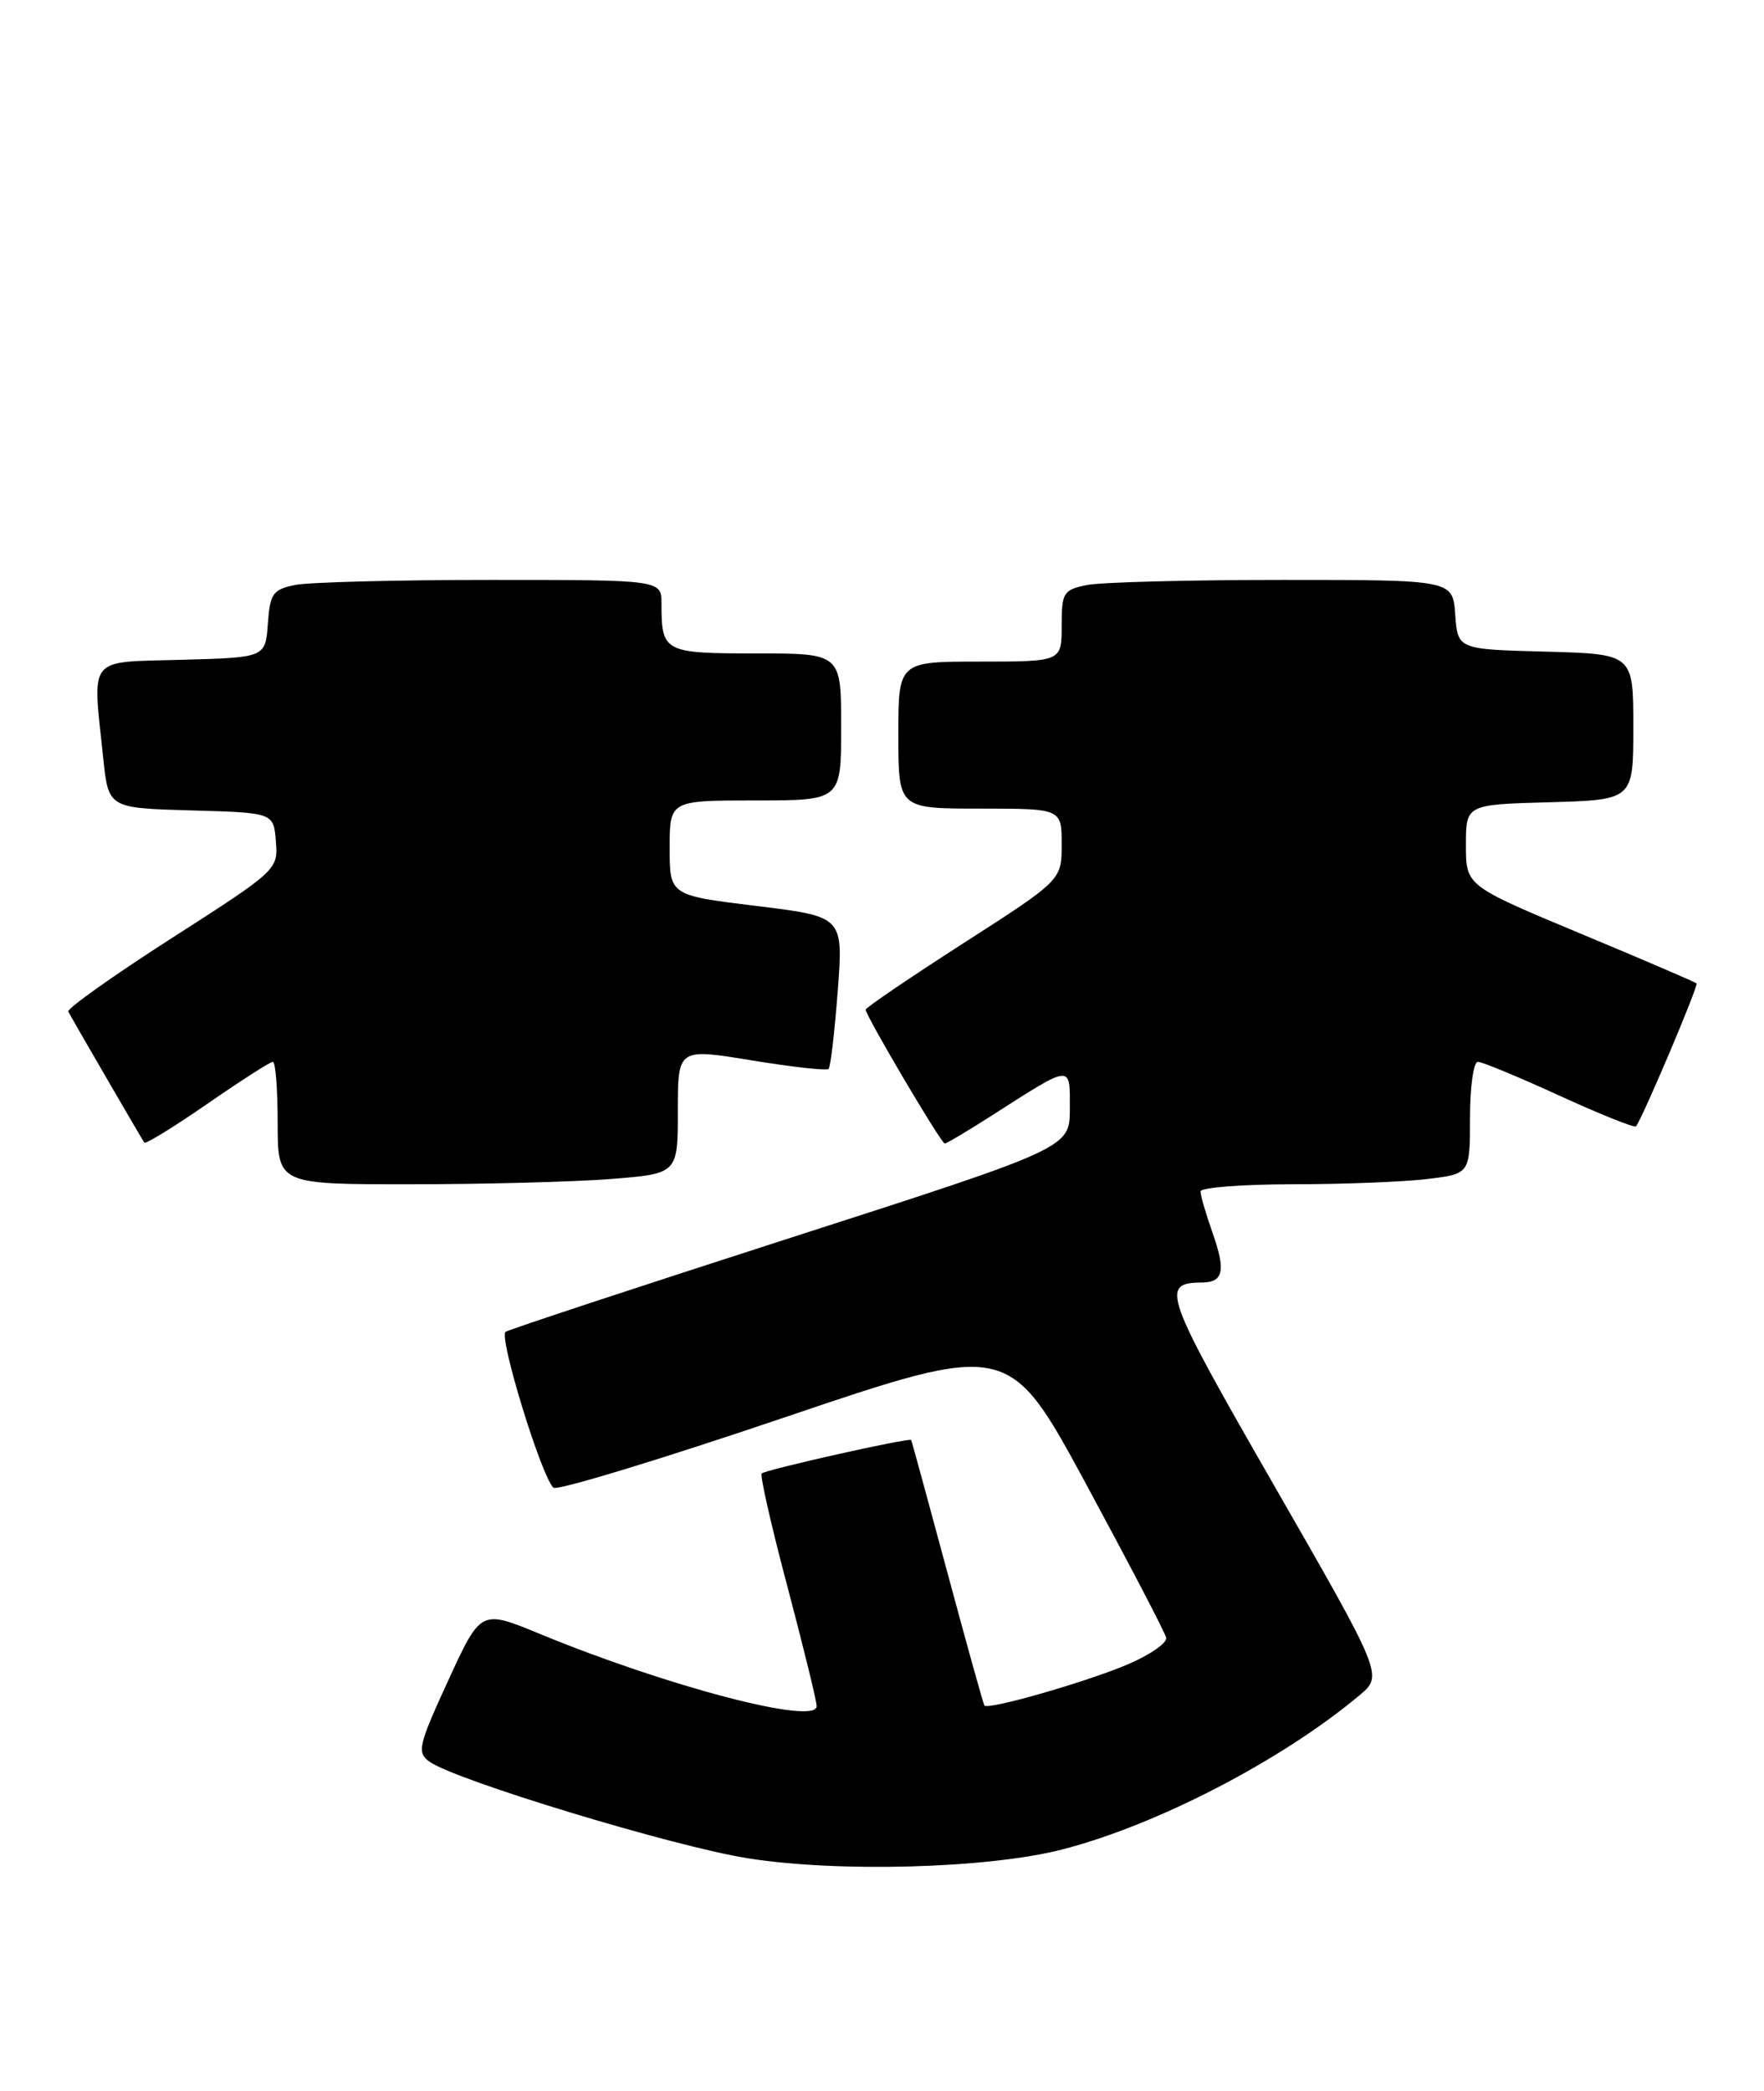 <?xml version="1.0" encoding="UTF-8" standalone="no"?>
<!DOCTYPE svg PUBLIC "-//W3C//DTD SVG 1.1//EN" "http://www.w3.org/Graphics/SVG/1.1/DTD/svg11.dtd" >
<svg xmlns="http://www.w3.org/2000/svg" xmlns:xlink="http://www.w3.org/1999/xlink" version="1.1" viewBox="0 0 216 256">
 <g >
 <path fill="currentColor"
d=" M 130.00 226.45 C 141.58 223.49 156.92 215.55 166.44 207.58 C 169.37 205.13 169.37 205.13 156.06 181.95 C 142.47 158.30 142.03 157.06 147.19 157.02 C 149.81 156.99 150.11 155.58 148.49 150.98 C 147.67 148.65 147.00 146.36 147.00 145.87 C 147.00 145.39 152.06 145.00 158.25 144.99 C 164.44 144.99 171.86 144.70 174.75 144.35 C 180.00 143.72 180.00 143.72 180.00 136.86 C 180.00 133.09 180.43 130.00 180.96 130.00 C 181.48 130.00 185.99 131.87 190.97 134.15 C 195.96 136.43 200.16 138.12 200.33 137.90 C 201.22 136.68 208.00 120.67 207.74 120.40 C 207.56 120.23 201.14 117.47 193.46 114.27 C 179.50 108.44 179.50 108.44 179.50 103.47 C 179.50 98.50 179.50 98.50 189.75 98.22 C 200.00 97.93 200.00 97.93 200.00 89.00 C 200.00 80.07 200.00 80.07 189.25 79.78 C 178.50 79.50 178.50 79.50 178.19 75.25 C 177.89 71.00 177.89 71.00 157.07 71.00 C 145.62 71.00 134.84 71.28 133.13 71.62 C 130.20 72.21 130.00 72.52 130.00 76.62 C 130.00 81.00 130.00 81.00 120.00 81.00 C 110.00 81.00 110.00 81.00 110.00 90.00 C 110.00 99.00 110.00 99.00 120.00 99.00 C 130.00 99.00 130.00 99.00 130.00 103.37 C 130.00 107.75 130.00 107.75 118.00 115.46 C 111.40 119.70 106.00 123.37 106.00 123.61 C 106.00 124.35 115.24 140.00 115.68 140.00 C 115.91 140.00 118.45 138.49 121.33 136.65 C 131.40 130.21 131.00 130.25 131.00 135.73 C 131.00 140.54 131.00 140.54 96.91 151.51 C 78.16 157.55 62.41 162.74 61.91 163.06 C 61.03 163.60 66.25 180.67 67.76 182.14 C 68.17 182.55 80.88 178.68 96.02 173.55 C 123.54 164.23 123.54 164.23 133.02 181.75 C 138.23 191.39 142.63 199.82 142.79 200.49 C 142.96 201.15 140.74 202.67 137.86 203.87 C 132.58 206.06 120.98 209.37 120.54 208.81 C 120.41 208.64 118.37 201.30 116.00 192.50 C 113.63 183.70 111.64 176.41 111.57 176.30 C 111.36 175.99 93.73 179.93 93.27 180.40 C 93.04 180.63 94.46 186.88 96.43 194.29 C 98.39 201.70 100.00 208.27 100.00 208.89 C 100.00 211.27 81.80 206.51 66.05 200.02 C 58.88 197.06 58.88 197.06 54.88 205.75 C 51.23 213.71 51.03 214.55 52.57 215.67 C 55.64 217.92 82.37 226.04 91.50 227.50 C 102.56 229.27 120.91 228.77 130.00 226.45 Z  M 74.75 144.35 C 83.00 143.70 83.00 143.70 83.00 136.02 C 83.00 128.34 83.00 128.34 92.02 129.82 C 96.98 130.63 101.23 131.11 101.46 130.87 C 101.70 130.63 102.20 126.34 102.58 121.33 C 103.27 112.22 103.27 112.22 92.64 110.92 C 82.00 109.62 82.00 109.62 82.00 103.81 C 82.00 98.00 82.00 98.00 92.50 98.00 C 103.00 98.00 103.00 98.00 103.00 89.00 C 103.00 80.00 103.00 80.00 92.61 80.00 C 81.29 80.00 81.00 79.85 81.00 73.92 C 81.00 71.00 81.00 71.00 60.12 71.00 C 48.64 71.00 37.87 71.28 36.18 71.61 C 33.41 72.17 33.07 72.64 32.80 76.36 C 32.50 80.50 32.50 80.50 22.25 80.78 C 10.56 81.11 11.32 80.16 12.64 92.82 C 13.28 98.93 13.28 98.93 23.39 99.22 C 33.50 99.50 33.50 99.50 33.78 103.00 C 34.06 106.47 33.95 106.57 21.04 114.85 C 13.87 119.45 8.17 123.50 8.36 123.85 C 9.12 125.26 17.40 139.52 17.67 139.89 C 17.82 140.11 21.30 137.97 25.39 135.14 C 29.48 132.31 33.09 130.00 33.41 130.00 C 33.74 130.00 34.00 133.38 34.00 137.50 C 34.00 145.00 34.00 145.00 50.25 144.99 C 59.19 144.99 70.21 144.70 74.75 144.35 Z "/>
</g>
</svg>